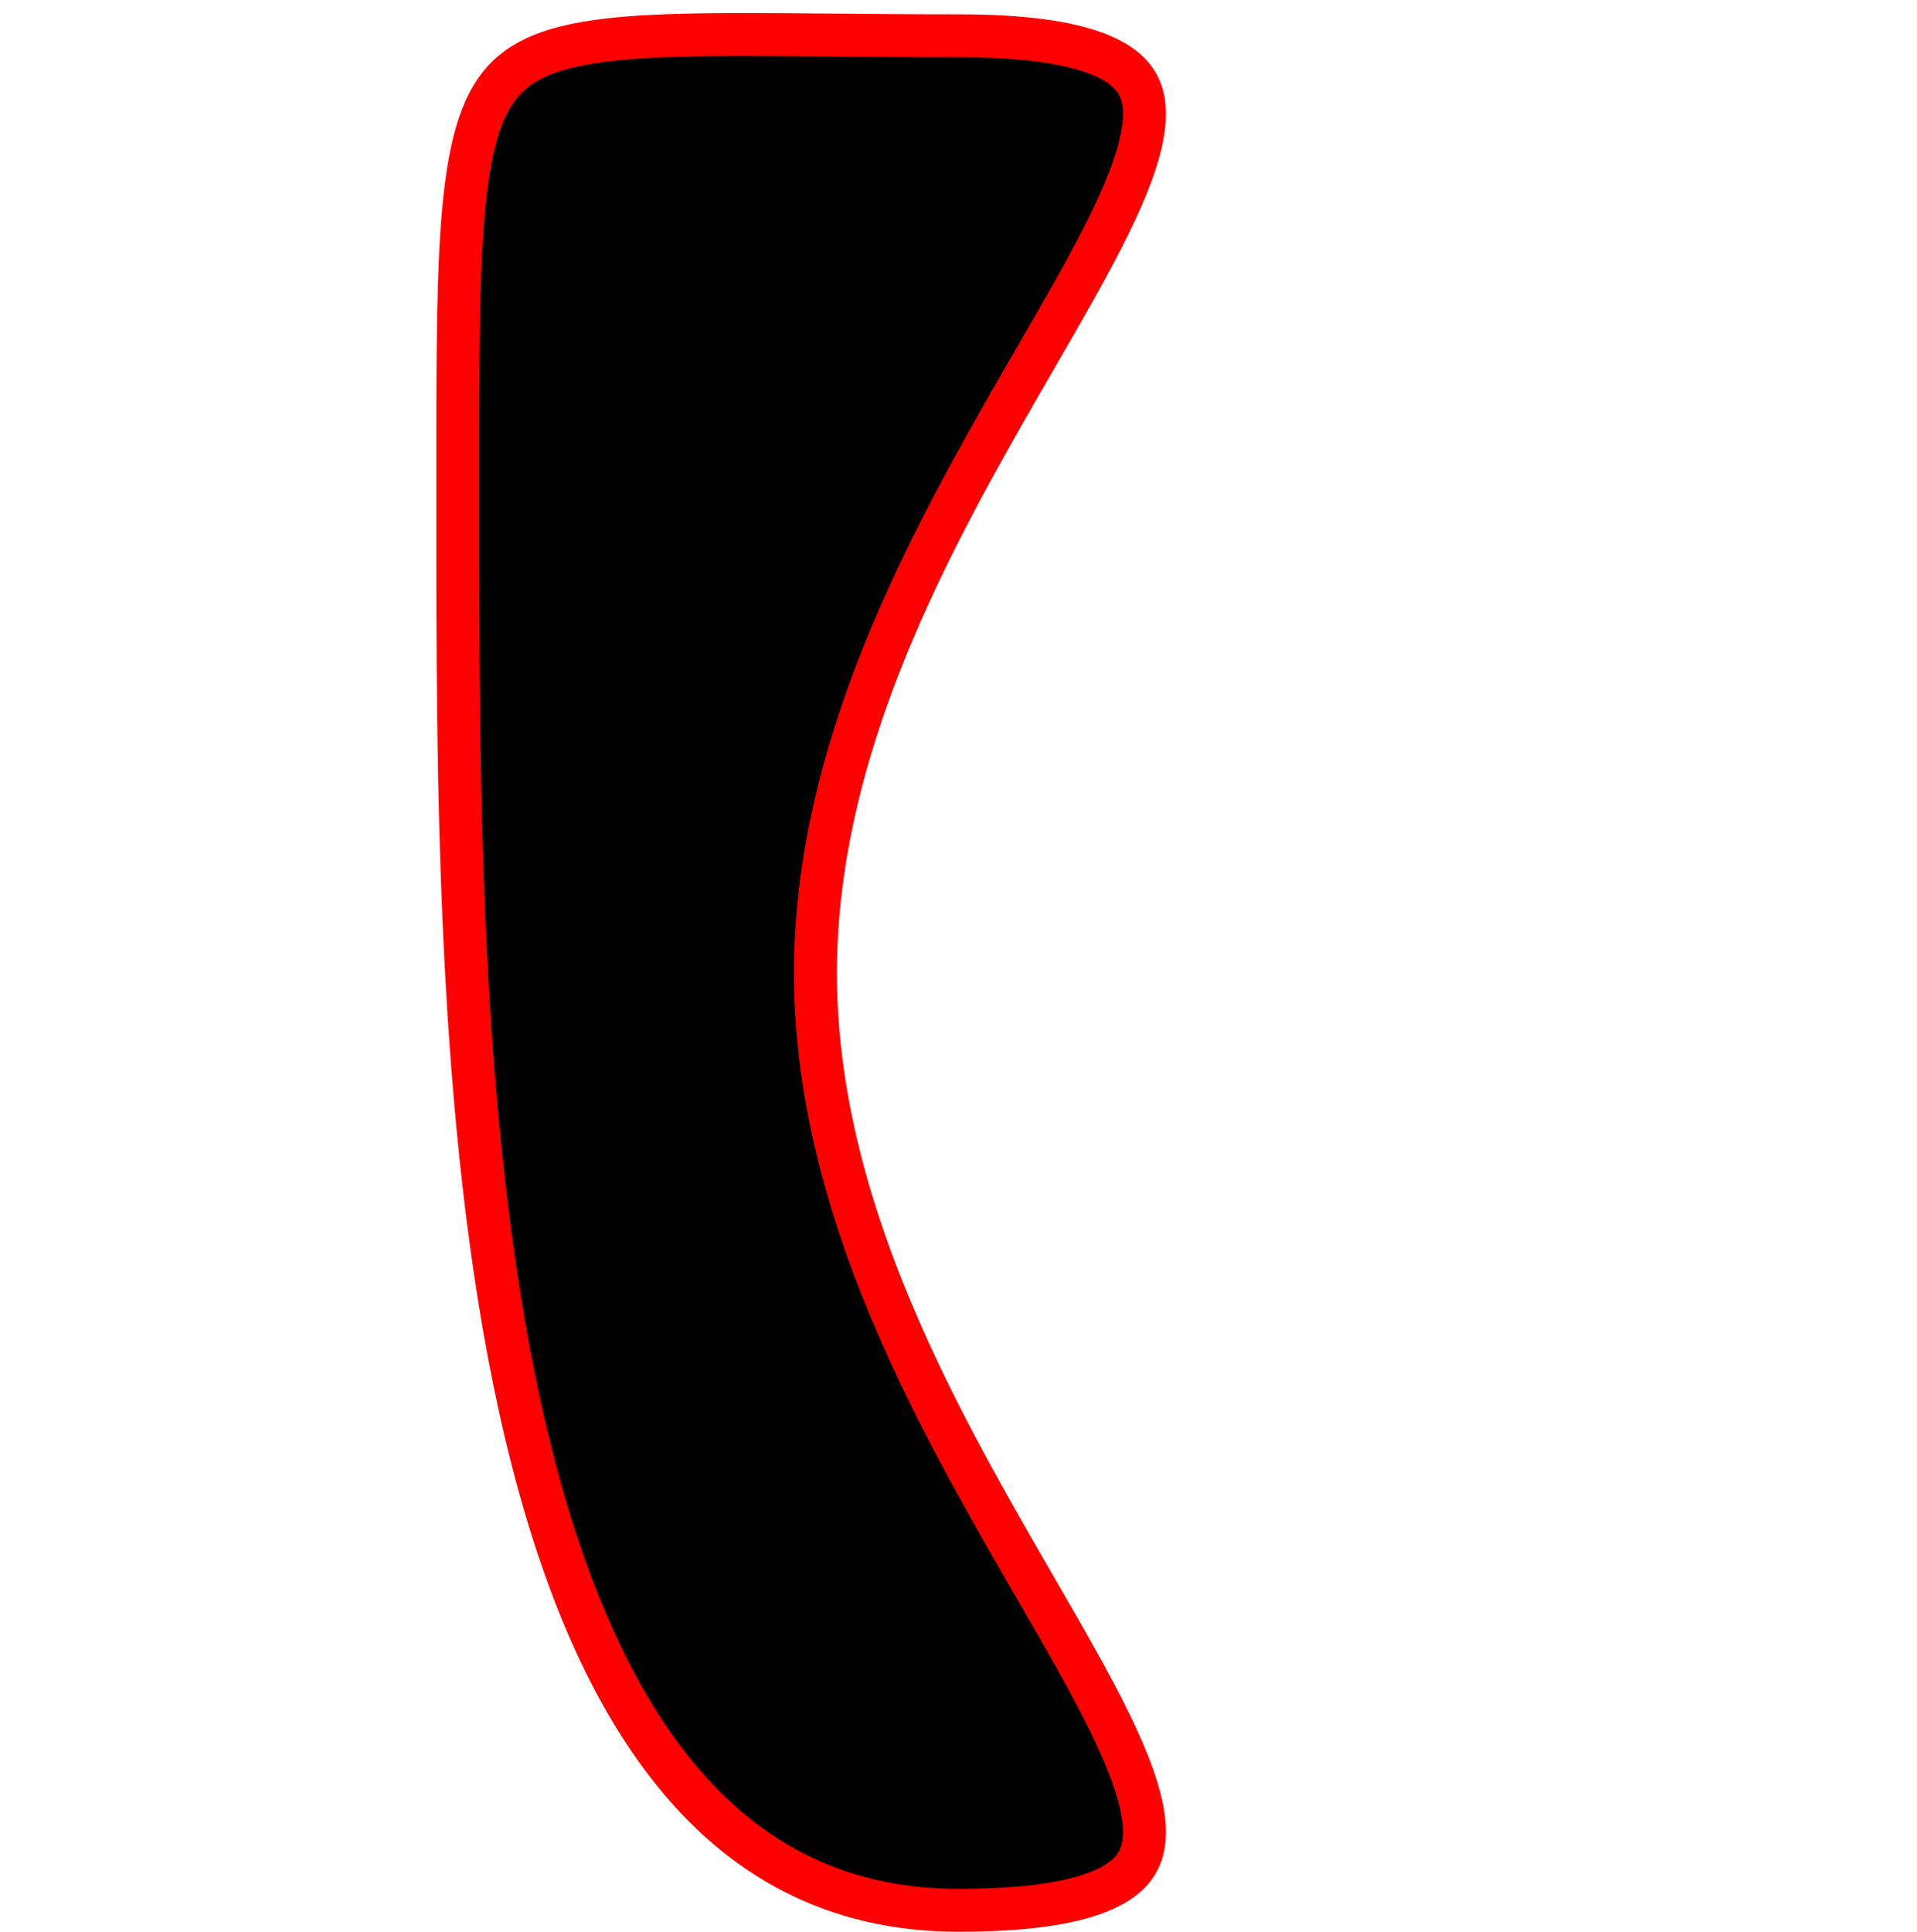 <svg width="134" height="135" viewBox="0 0 134 135" fill="none" xmlns="http://www.w3.org/2000/svg">
<path d="M57 68C57 77.553 59.935 86.59 63.669 94.706C66.386 100.612 69.574 106.122 72.391 110.991C73.431 112.787 74.42 114.496 75.316 116.106C76.997 119.126 78.344 121.777 79.159 124.062C79.985 126.376 80.181 128.09 79.837 129.335C79.526 130.459 78.695 131.472 76.716 132.241C74.676 133.033 71.559 133.5 67 133.5C58.257 133.5 51.767 129.782 46.864 123.571C41.91 117.297 38.568 108.458 36.339 98.305C31.993 78.505 31.997 54.296 32 35.906C32 35.434 32 34.965 32 34.5C32 34.026 32 33.558 32 33.097C31.998 24.533 31.997 18.346 32.491 13.817C33.012 9.027 34.054 6.509 35.834 5.026C37.668 3.498 40.613 2.778 45.759 2.529C49.087 2.368 53.135 2.404 58.13 2.449C60.803 2.473 63.748 2.5 67 2.5C71.559 2.5 74.676 2.967 76.716 3.759C78.695 4.528 79.526 5.541 79.837 6.665C80.181 7.91 79.985 9.624 79.159 11.938C78.344 14.223 76.997 16.874 75.316 19.894C74.42 21.503 73.431 23.213 72.391 25.009C69.574 29.878 66.386 35.388 63.669 41.294C59.935 49.409 57 58.447 57 68Z" fill="black" stroke="#FF0000" stroke-width="3"/>
</svg>
